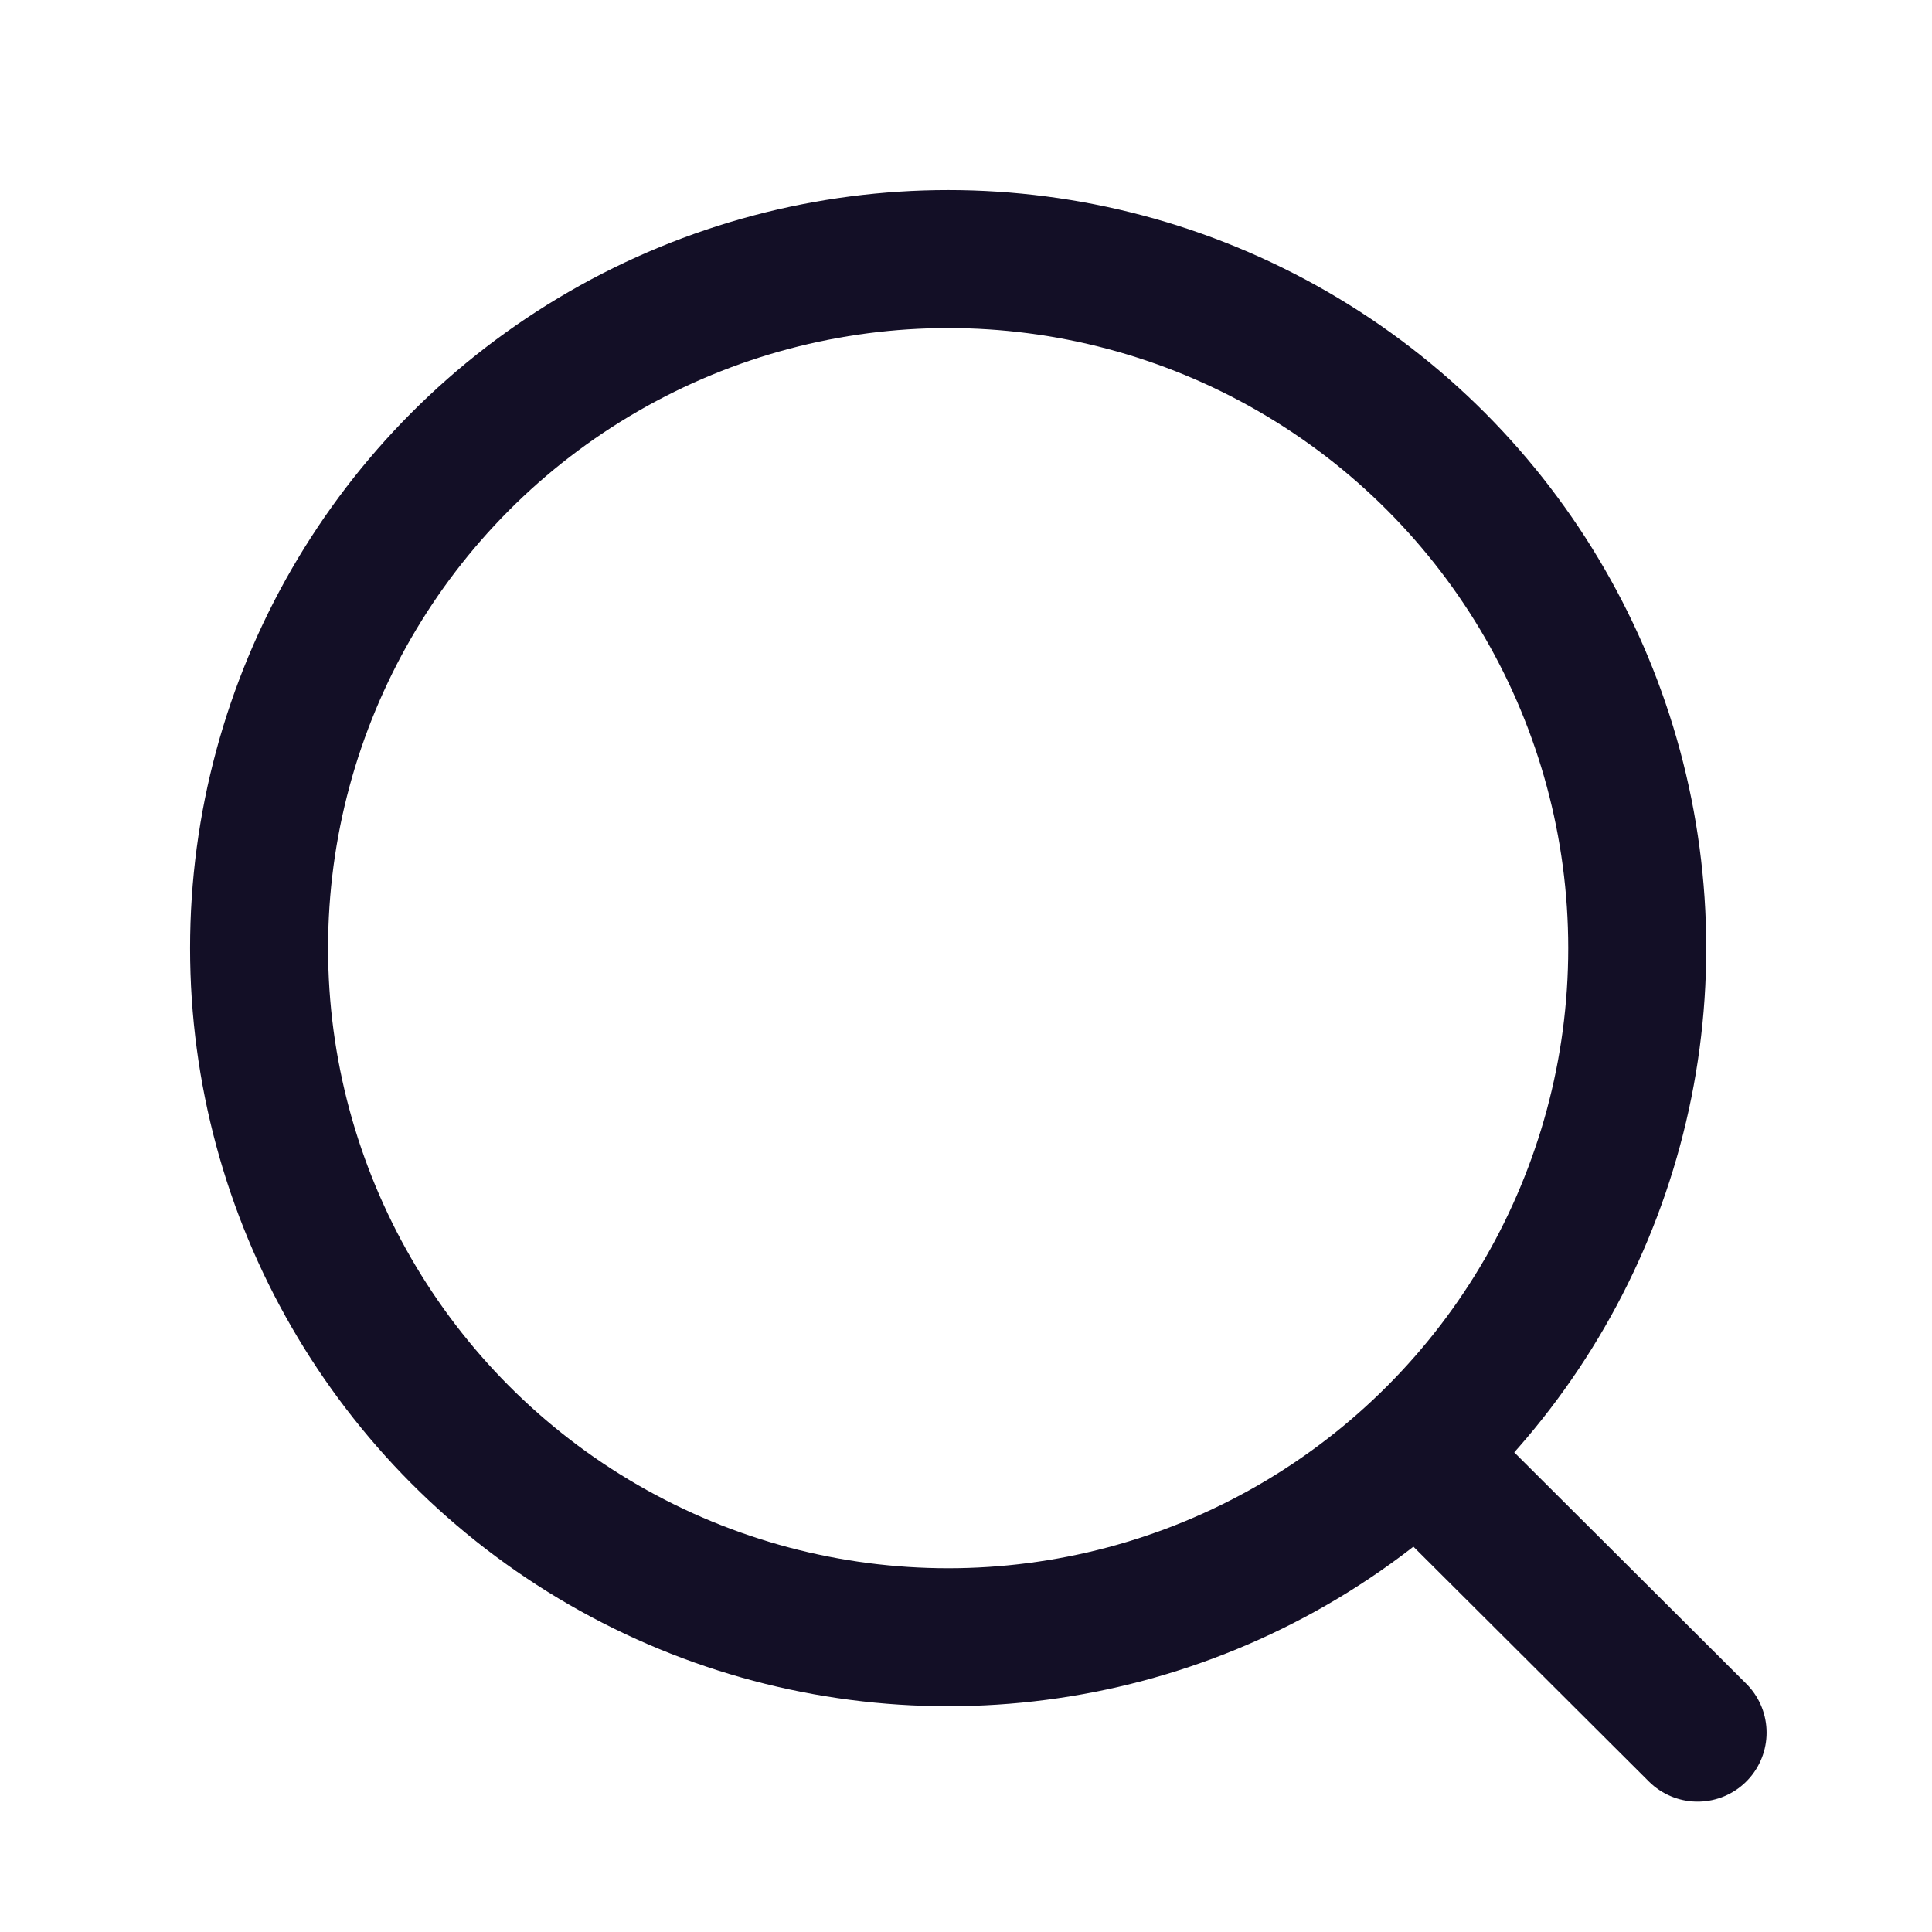 <svg width="21" height="21" viewBox="0 0 21 21" fill="none" xmlns="http://www.w3.org/2000/svg">
<circle cx="10.306" cy="10.306" r="7.49" stroke="#130F26" stroke-width="1.5" stroke-linecap="round" stroke-linejoin="round"/>
<path d="M15.515 15.904L18.452 18.833" stroke="#130F26" stroke-width="1.5" stroke-linecap="round" stroke-linejoin="round"/>
</svg>
